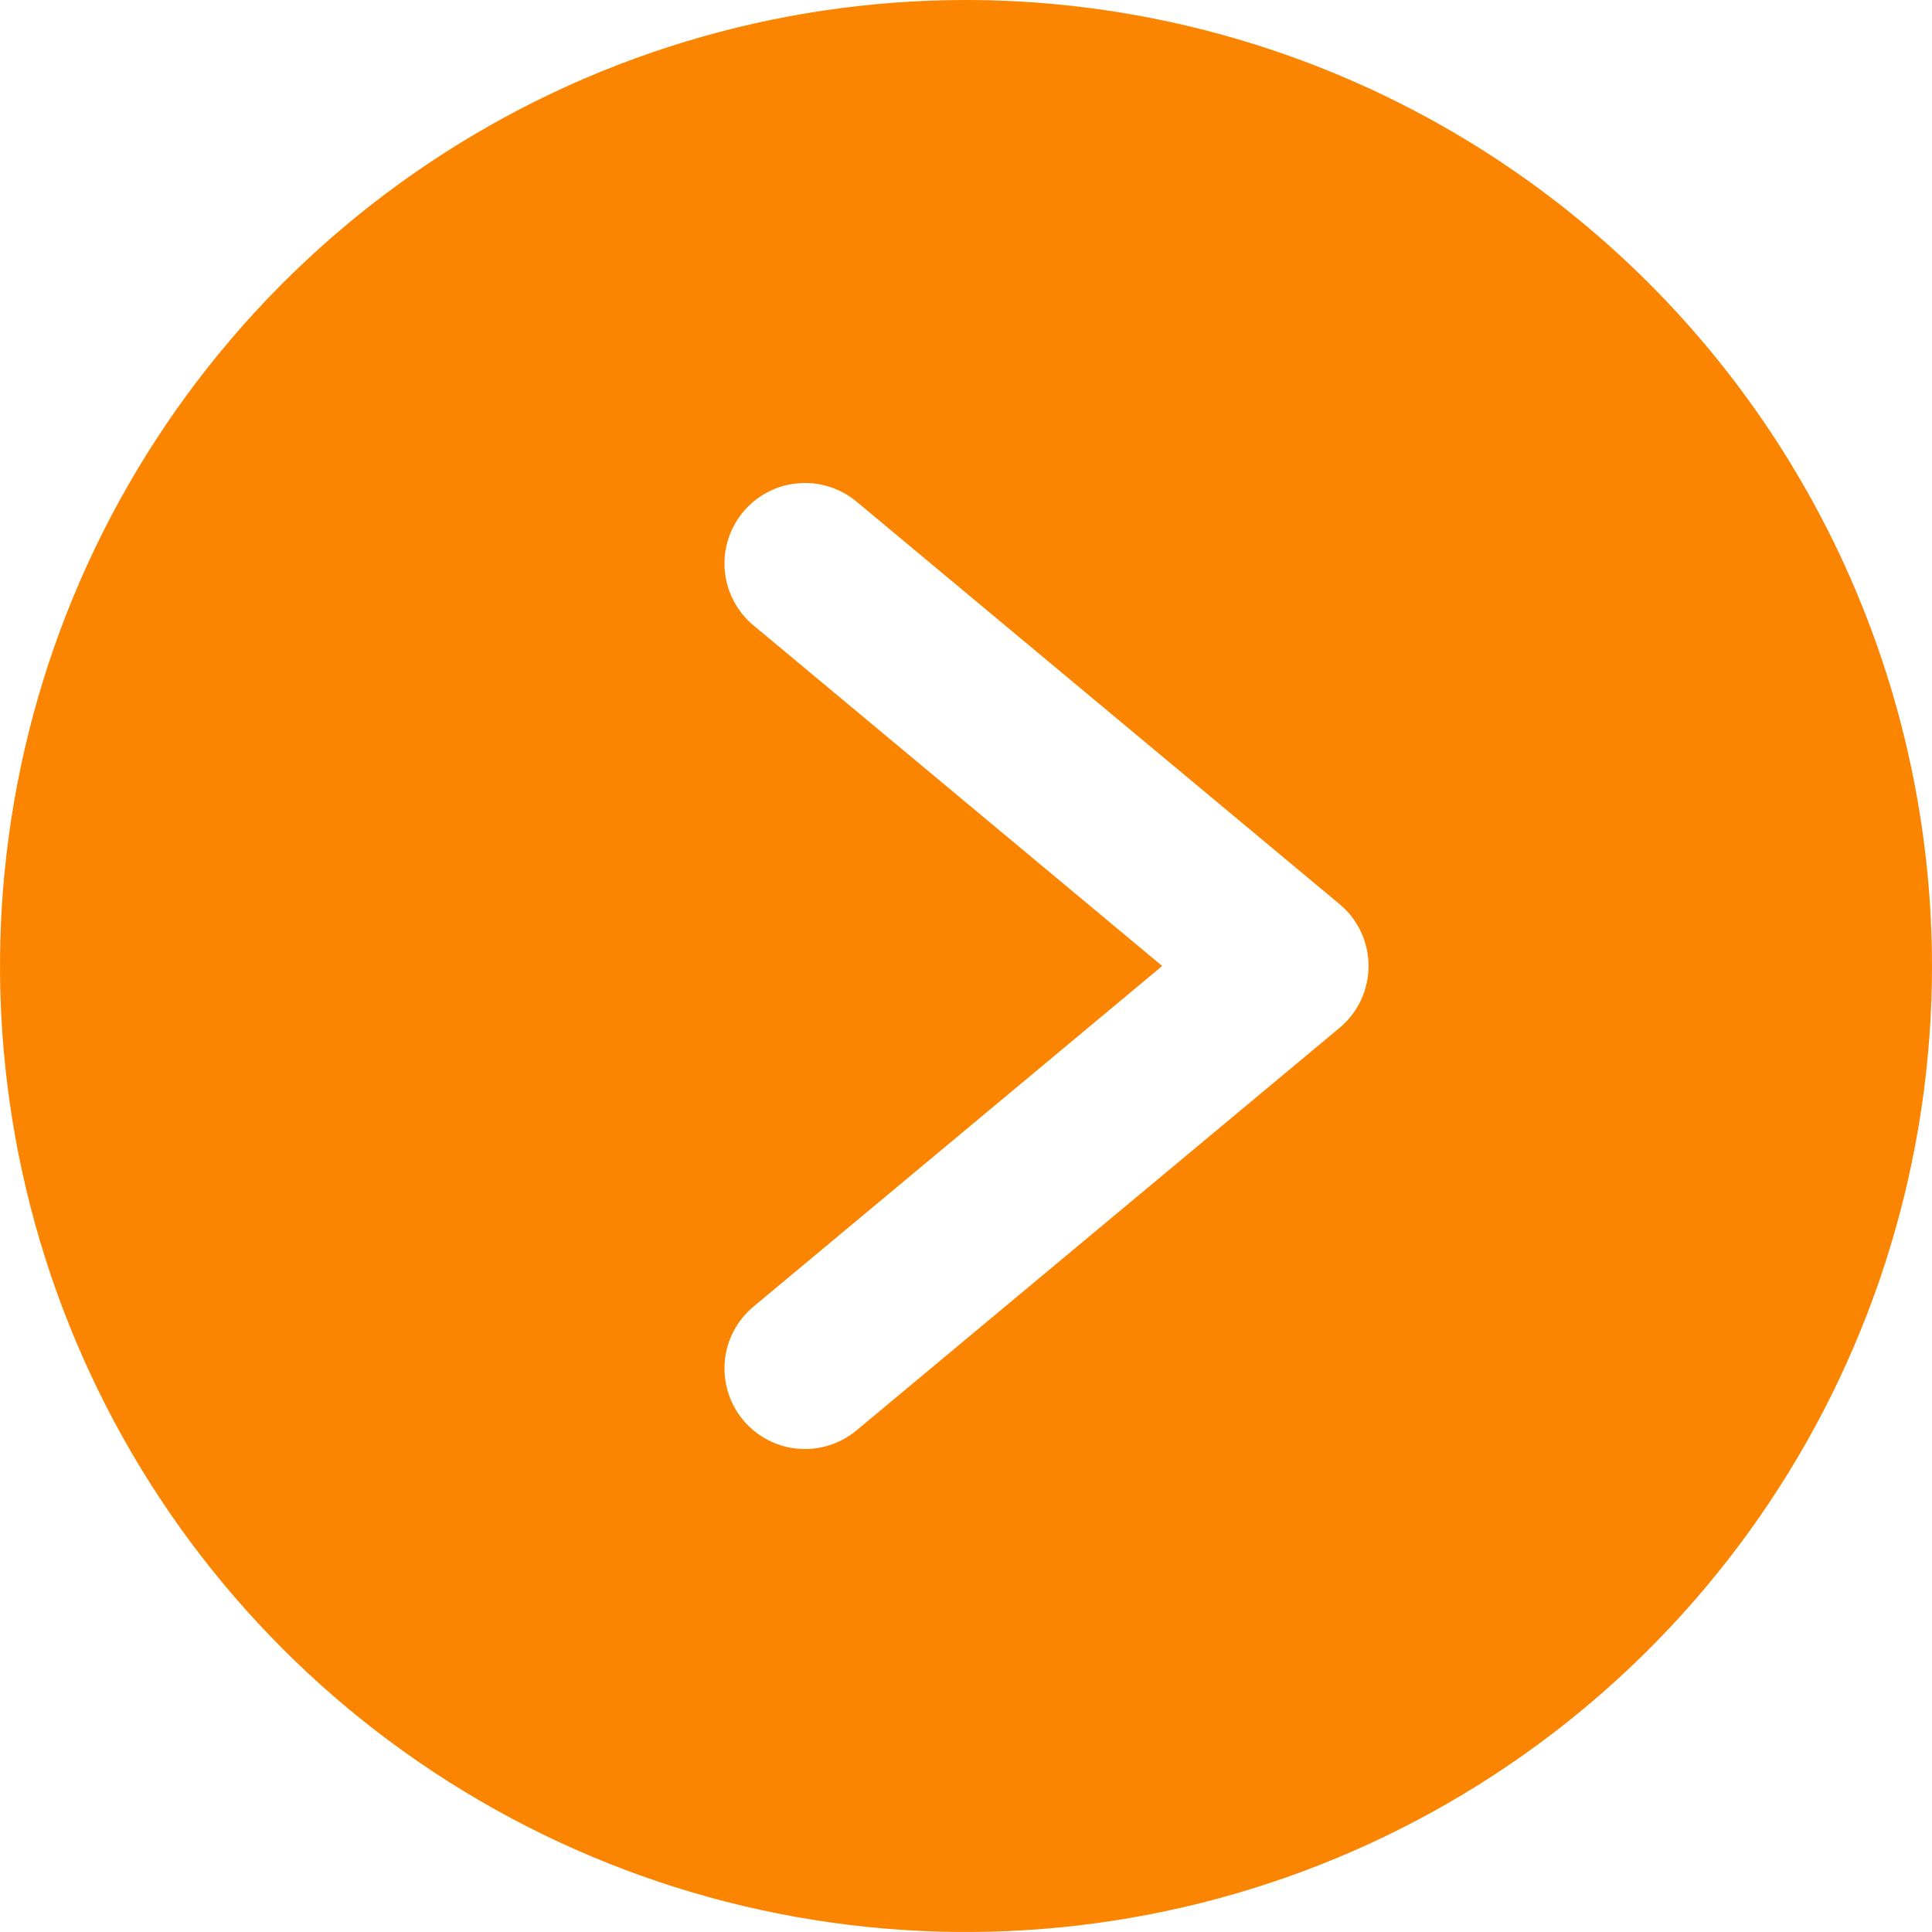 <svg width="72" height="72" viewBox="0 0 72 72" fill="none" xmlns="http://www.w3.org/2000/svg">
<g clip-path="url(#clip0_271_3220)">
<path d="M36 0C28.88 0 21.92 2.111 15.999 6.067C10.079 10.023 5.465 15.645 2.74 22.223C0.016 28.802 -0.697 36.04 0.692 43.023C2.081 50.007 5.509 56.421 10.544 61.456C15.579 66.49 21.994 69.919 28.977 71.308C35.96 72.697 43.199 71.984 49.777 69.26C56.355 66.535 61.977 61.921 65.933 56.001C69.889 50.08 72 43.12 72 36C71.992 26.455 68.197 17.302 61.447 10.553C54.697 3.803 45.545 0.008 36 0ZM49.923 38.304L31.923 53.304C31.62 53.556 31.271 53.747 30.895 53.864C30.519 53.982 30.123 54.024 29.731 53.989C29.338 53.954 28.956 53.841 28.607 53.658C28.258 53.475 27.948 53.226 27.696 52.923C27.444 52.62 27.253 52.271 27.136 51.895C27.018 51.519 26.976 51.123 27.011 50.731C27.047 50.338 27.159 49.956 27.342 49.607C27.525 49.258 27.774 48.949 28.077 48.696L43.311 36L28.077 23.304C27.774 23.052 27.525 22.742 27.342 22.393C27.159 22.044 27.047 21.662 27.011 21.269C26.976 20.877 27.018 20.481 27.136 20.105C27.253 19.729 27.444 19.38 27.696 19.077C27.948 18.774 28.258 18.525 28.607 18.342C28.956 18.159 29.338 18.046 29.731 18.011C30.123 17.976 30.519 18.018 30.895 18.136C31.271 18.253 31.62 18.444 31.923 18.696L49.923 33.696C50.261 33.978 50.532 34.33 50.719 34.728C50.905 35.126 51.002 35.56 51.002 36C51.002 36.44 50.905 36.874 50.719 37.272C50.532 37.67 50.261 38.023 49.923 38.304Z" fill="#FB8500"/>
</g>
<defs>
<clipPath id="clip0_271_3220">
<rect width="72" height="72" fill="white"/>
</clipPath>
</defs>
</svg>
